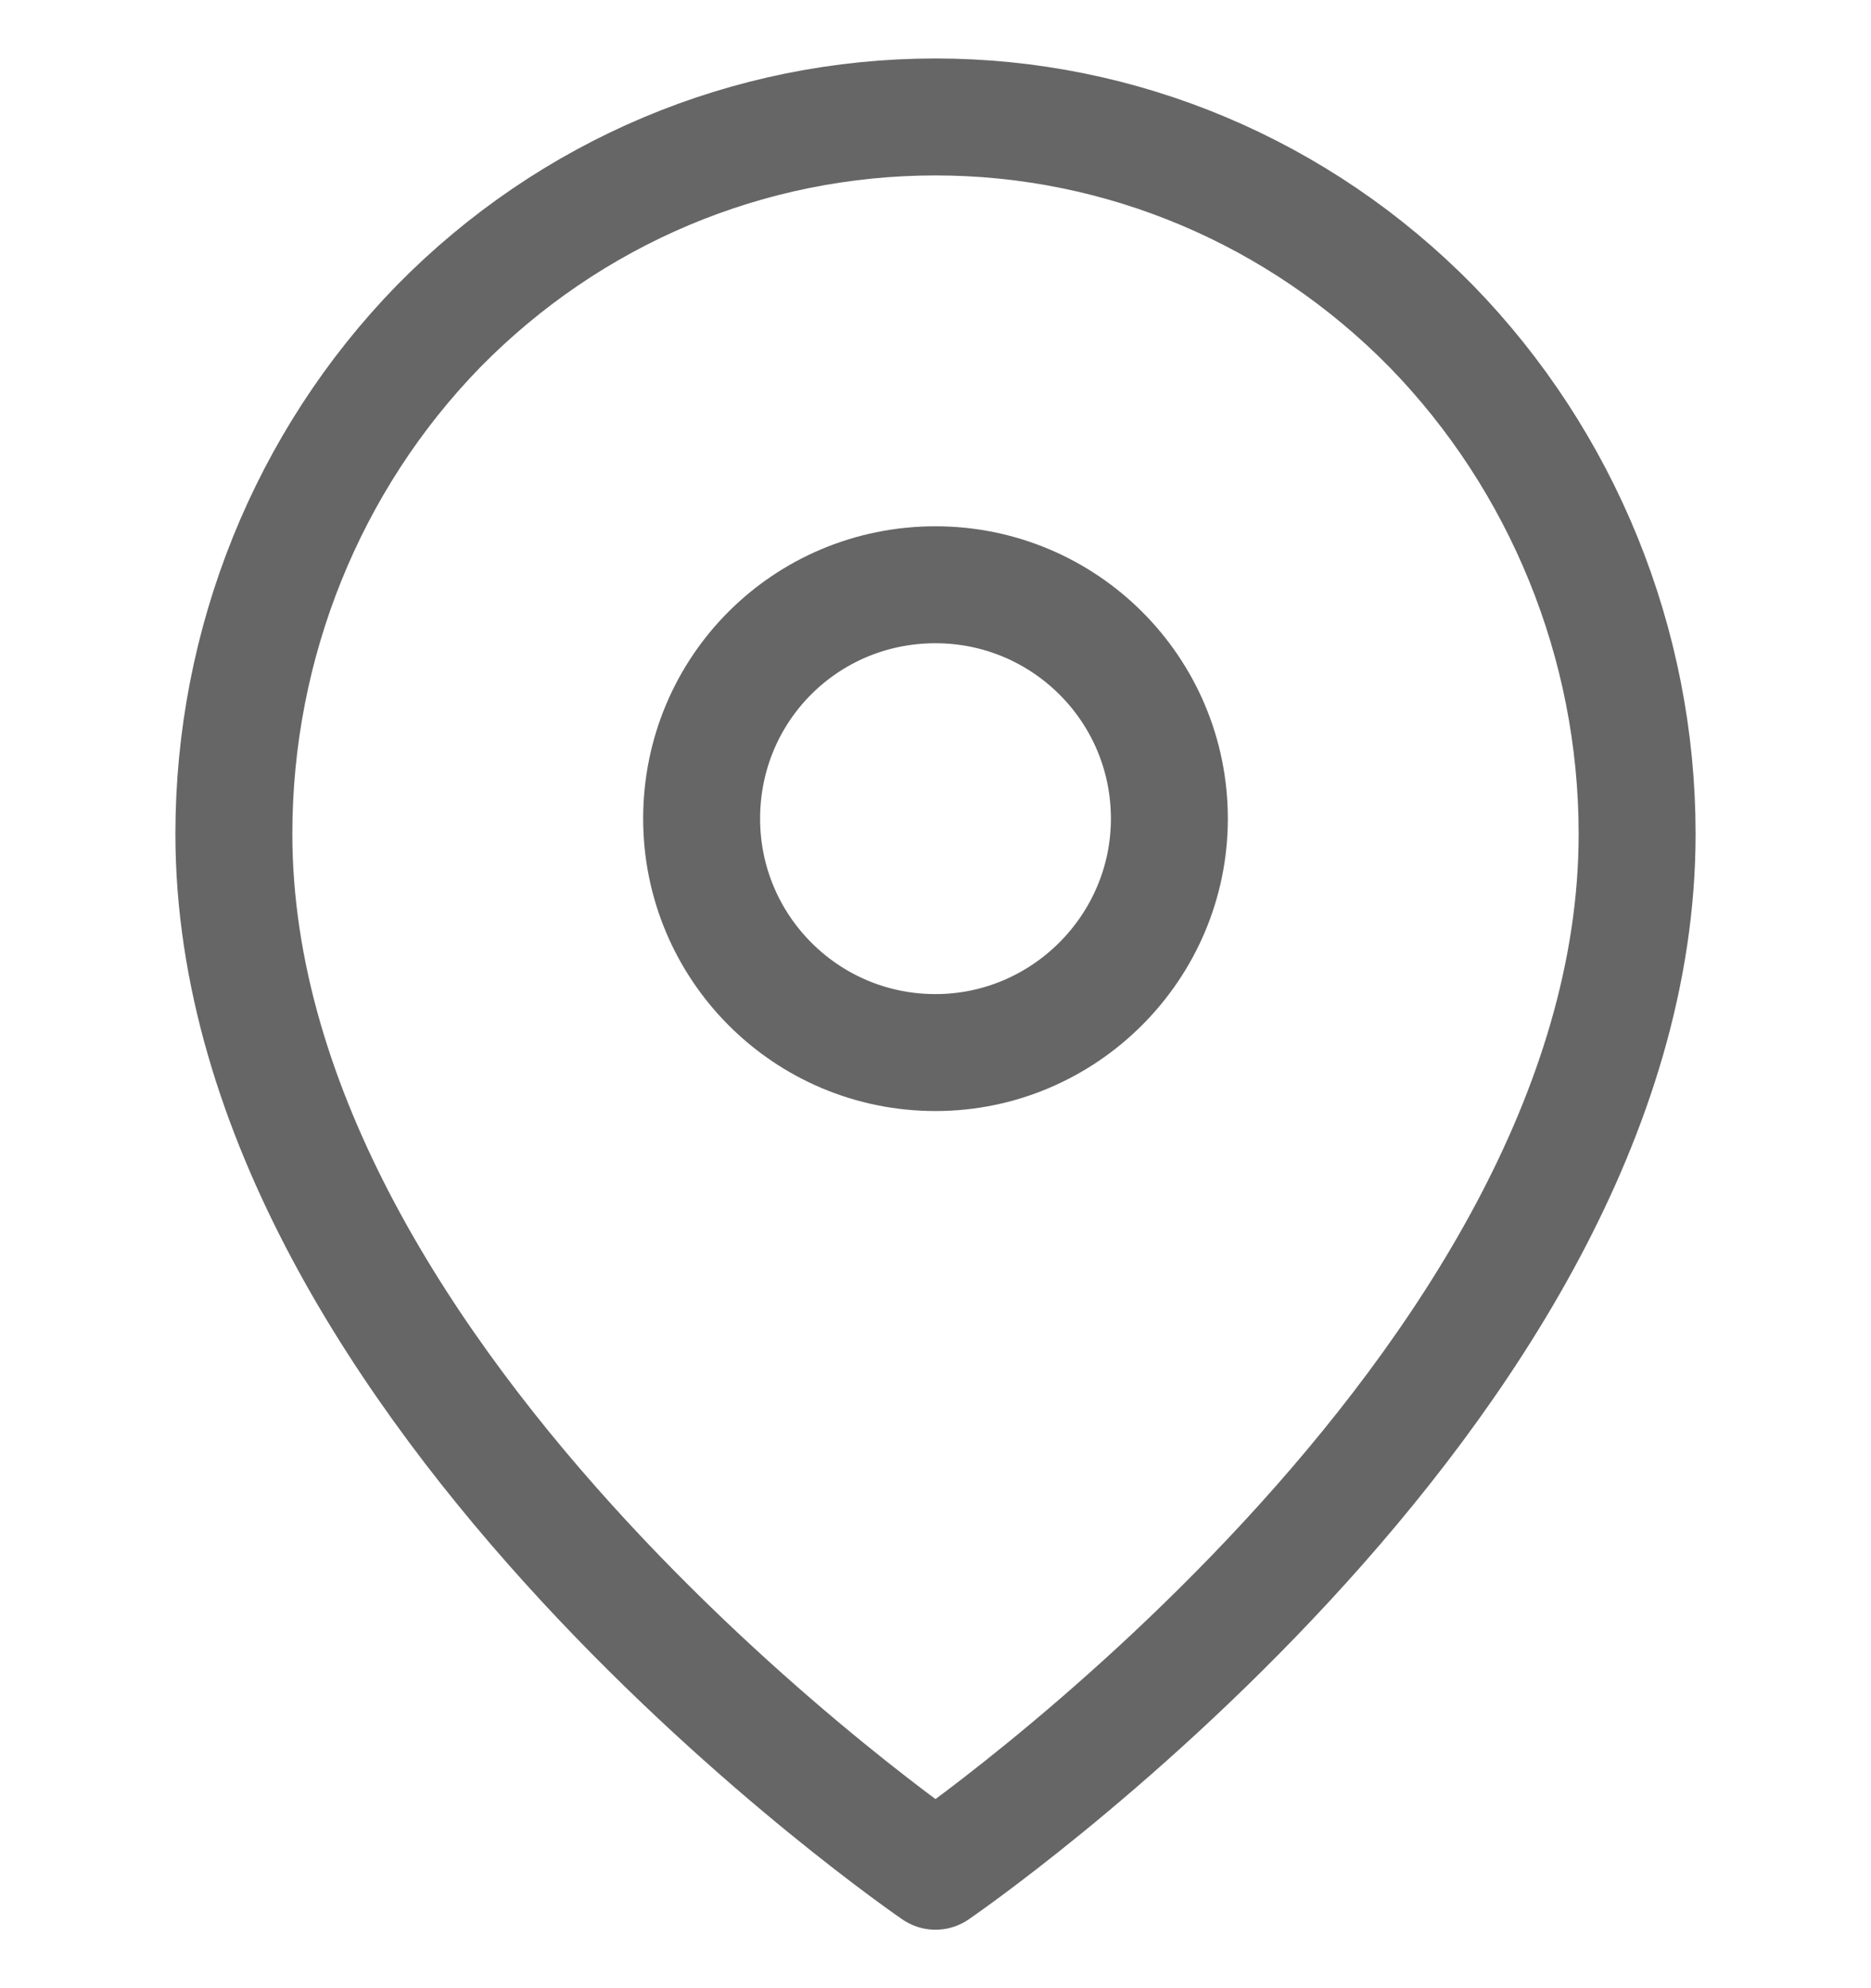 <svg width="16" height="17" viewBox="0 0 16 17" fill="none" xmlns="http://www.w3.org/2000/svg" xmlns:xlink="http://www.w3.org/1999/xlink">
	<desc>
			Created with Pixso.
	</desc>
	<defs>
		<clipPath id="clip5_3835">
			<rect id="Property 1=map-pin" width="16" height="17" fill="white" fill-opacity="0"/>
		</clipPath>
	</defs>
	<rect id="Property 1=map-pin" width="16" height="17" fill="#FFFFFF" fill-opacity="0"/>
	<g clip-path="url(#clip5_3835)">
		<path id="Vector" d="M8 16C8 16 2 11.9 2 7.13C2 5.5 2.63 3.94 3.75 2.79C4.88 1.64 6.4 1 8 1C9.59 1 11.11 1.64 12.24 2.79C13.36 3.94 14 5.5 14 7.13C14 11.9 8 16 8 16Z" stroke="#666666" stroke-opacity="1" stroke-width="1" stroke-linejoin="round"/>
		<path id="Vector" d="M8 9C6.89 9 6 8.1 6 7C6 5.89 6.89 5 8 5C9.1 5 10 5.89 10 7C10 8.1 9.1 9 8 9Z" stroke="#666666" stroke-opacity="1" stroke-width="1" stroke-linejoin="round"/>
	</g>
</svg>
